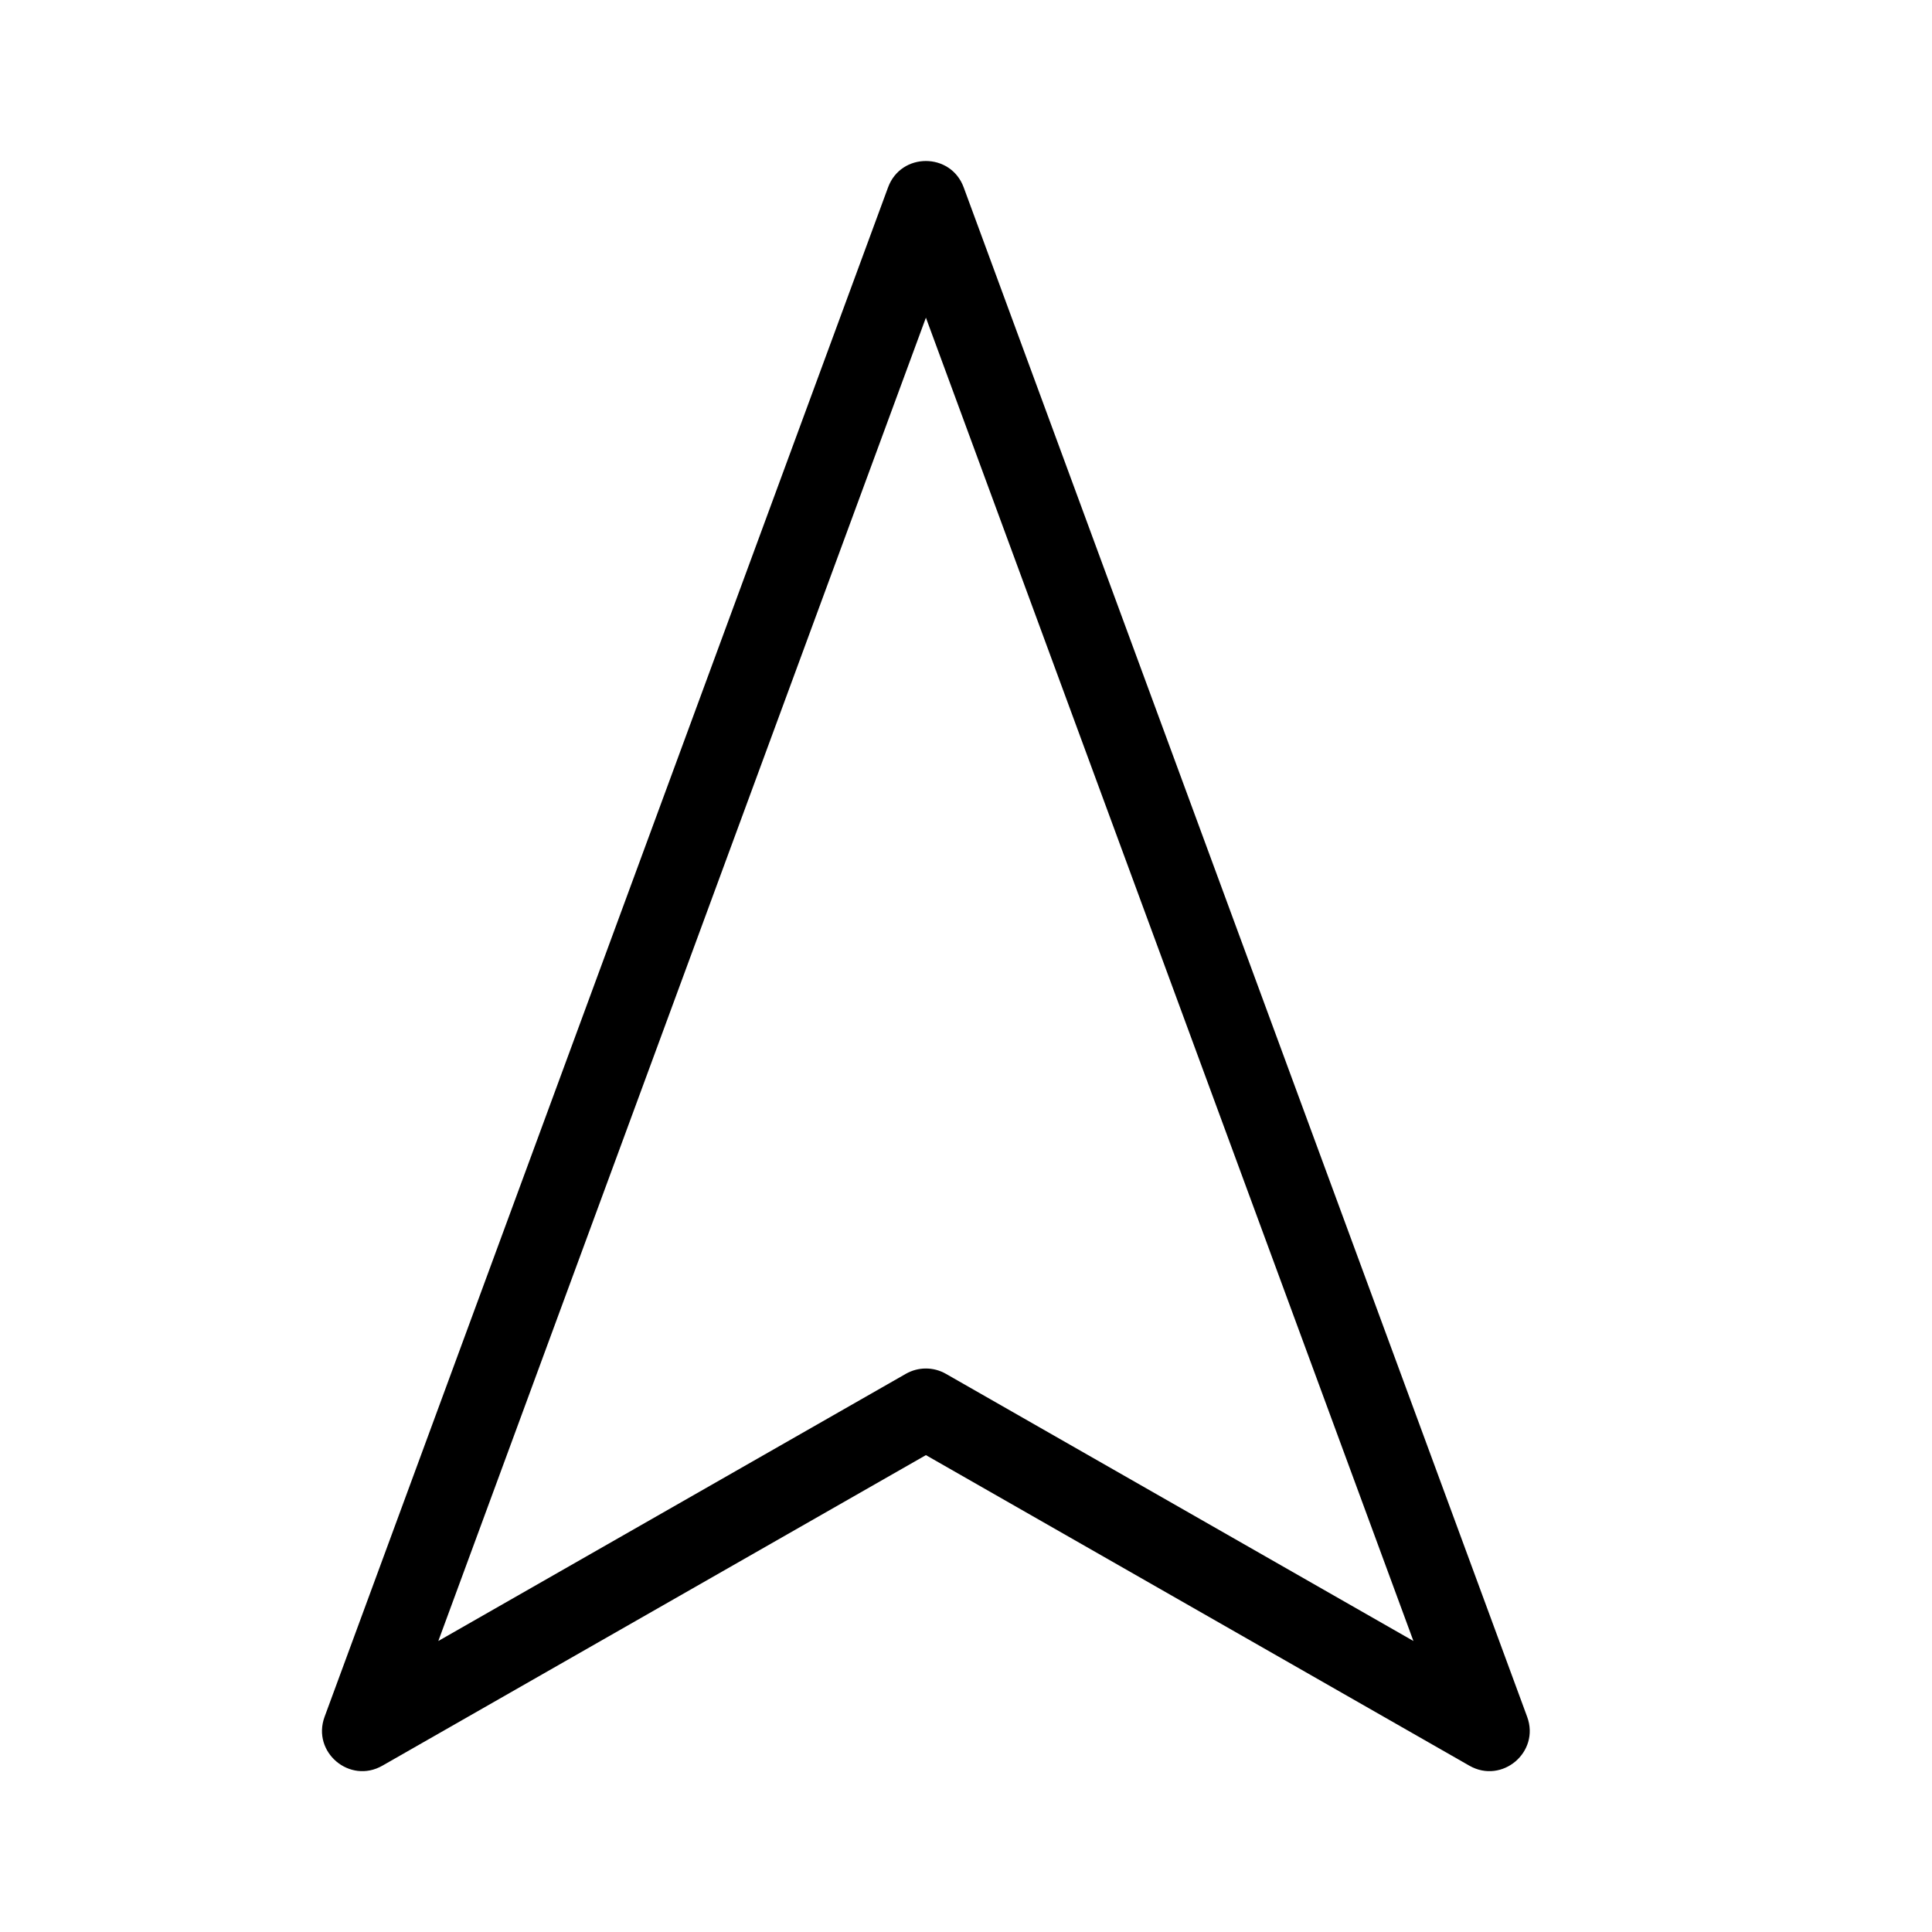<?xml version="1.0" encoding="UTF-8"?>
<svg width="24px" height="24px" viewBox="0 0 24 24" version="1.1" xmlns="http://www.w3.org/2000/svg" xmlns:xlink="http://www.w3.org/1999/xlink">
    <!-- Generator: Sketch 55.2 (78181) - https://sketchapp.com -->
    <title>navigation-2</title>
    <desc>Created with Sketch.</desc>
    <g id="navigation-2" stroke="none" stroke-width="1" fill="none" fill-rule="evenodd">
        <path d="M11.502,18.076 L4.75,21.934 C4.344,22.166 3.871,21.765 4.032,21.327 L11.032,2.327 C11.193,1.891 11.81,1.891 11.971,2.327 L18.971,21.327 C19.132,21.765 18.659,22.166 18.253,21.934 L11.502,18.076 Z M11.502,3.946 L5.445,20.385 L11.253,17.066 C11.407,16.978 11.596,16.978 11.75,17.066 L17.558,20.385 L11.502,3.946 Z" id="Shape" fill="#000000" fill-rule="nonzero"></path>
    </g>
</svg>